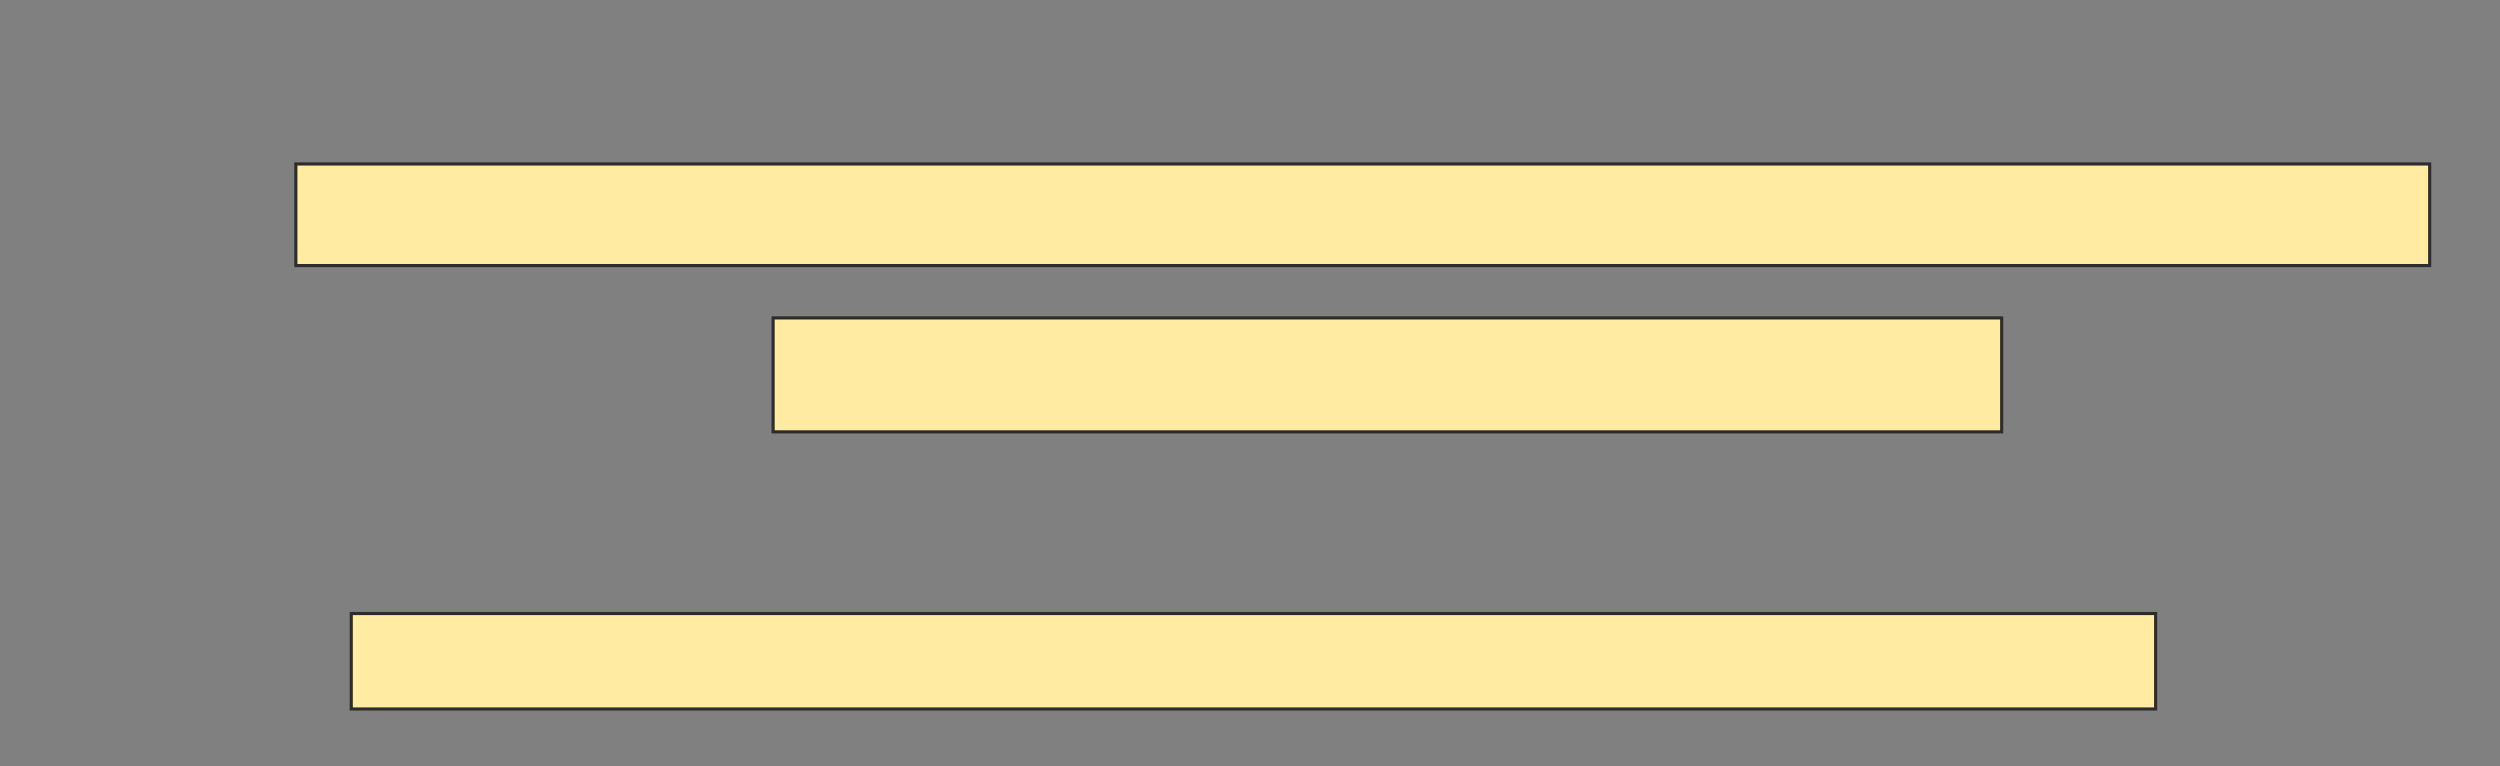 <svg xmlns="http://www.w3.org/2000/svg" width="796" height="244">
 <rect width="100%" height="100%" fill="#808080" stroke="none"/>
 <!-- Created with Image Occlusion Enhanced -->
 <g>
  <title>Labels</title>
 </g>
 <g>
  <title>Masks</title>
  <g id="36e287c2685d4716b21b9fbcb06ec5ce-oa-1">
   <rect height="32.353" width="679.412" y="52.208" x="94.196" stroke="#2D2D2D" fill="#FFEBA2"/>
   <rect height="36.275" width="391.176" y="101.228" x="246.157" stroke="#2D2D2D" fill="#FFEBA2"/>
   <rect height="30.392" width="574.51" y="195.346" x="111.843" stroke="#2D2D2D" fill="#FFEBA2"/>
  </g>
 </g>
</svg>